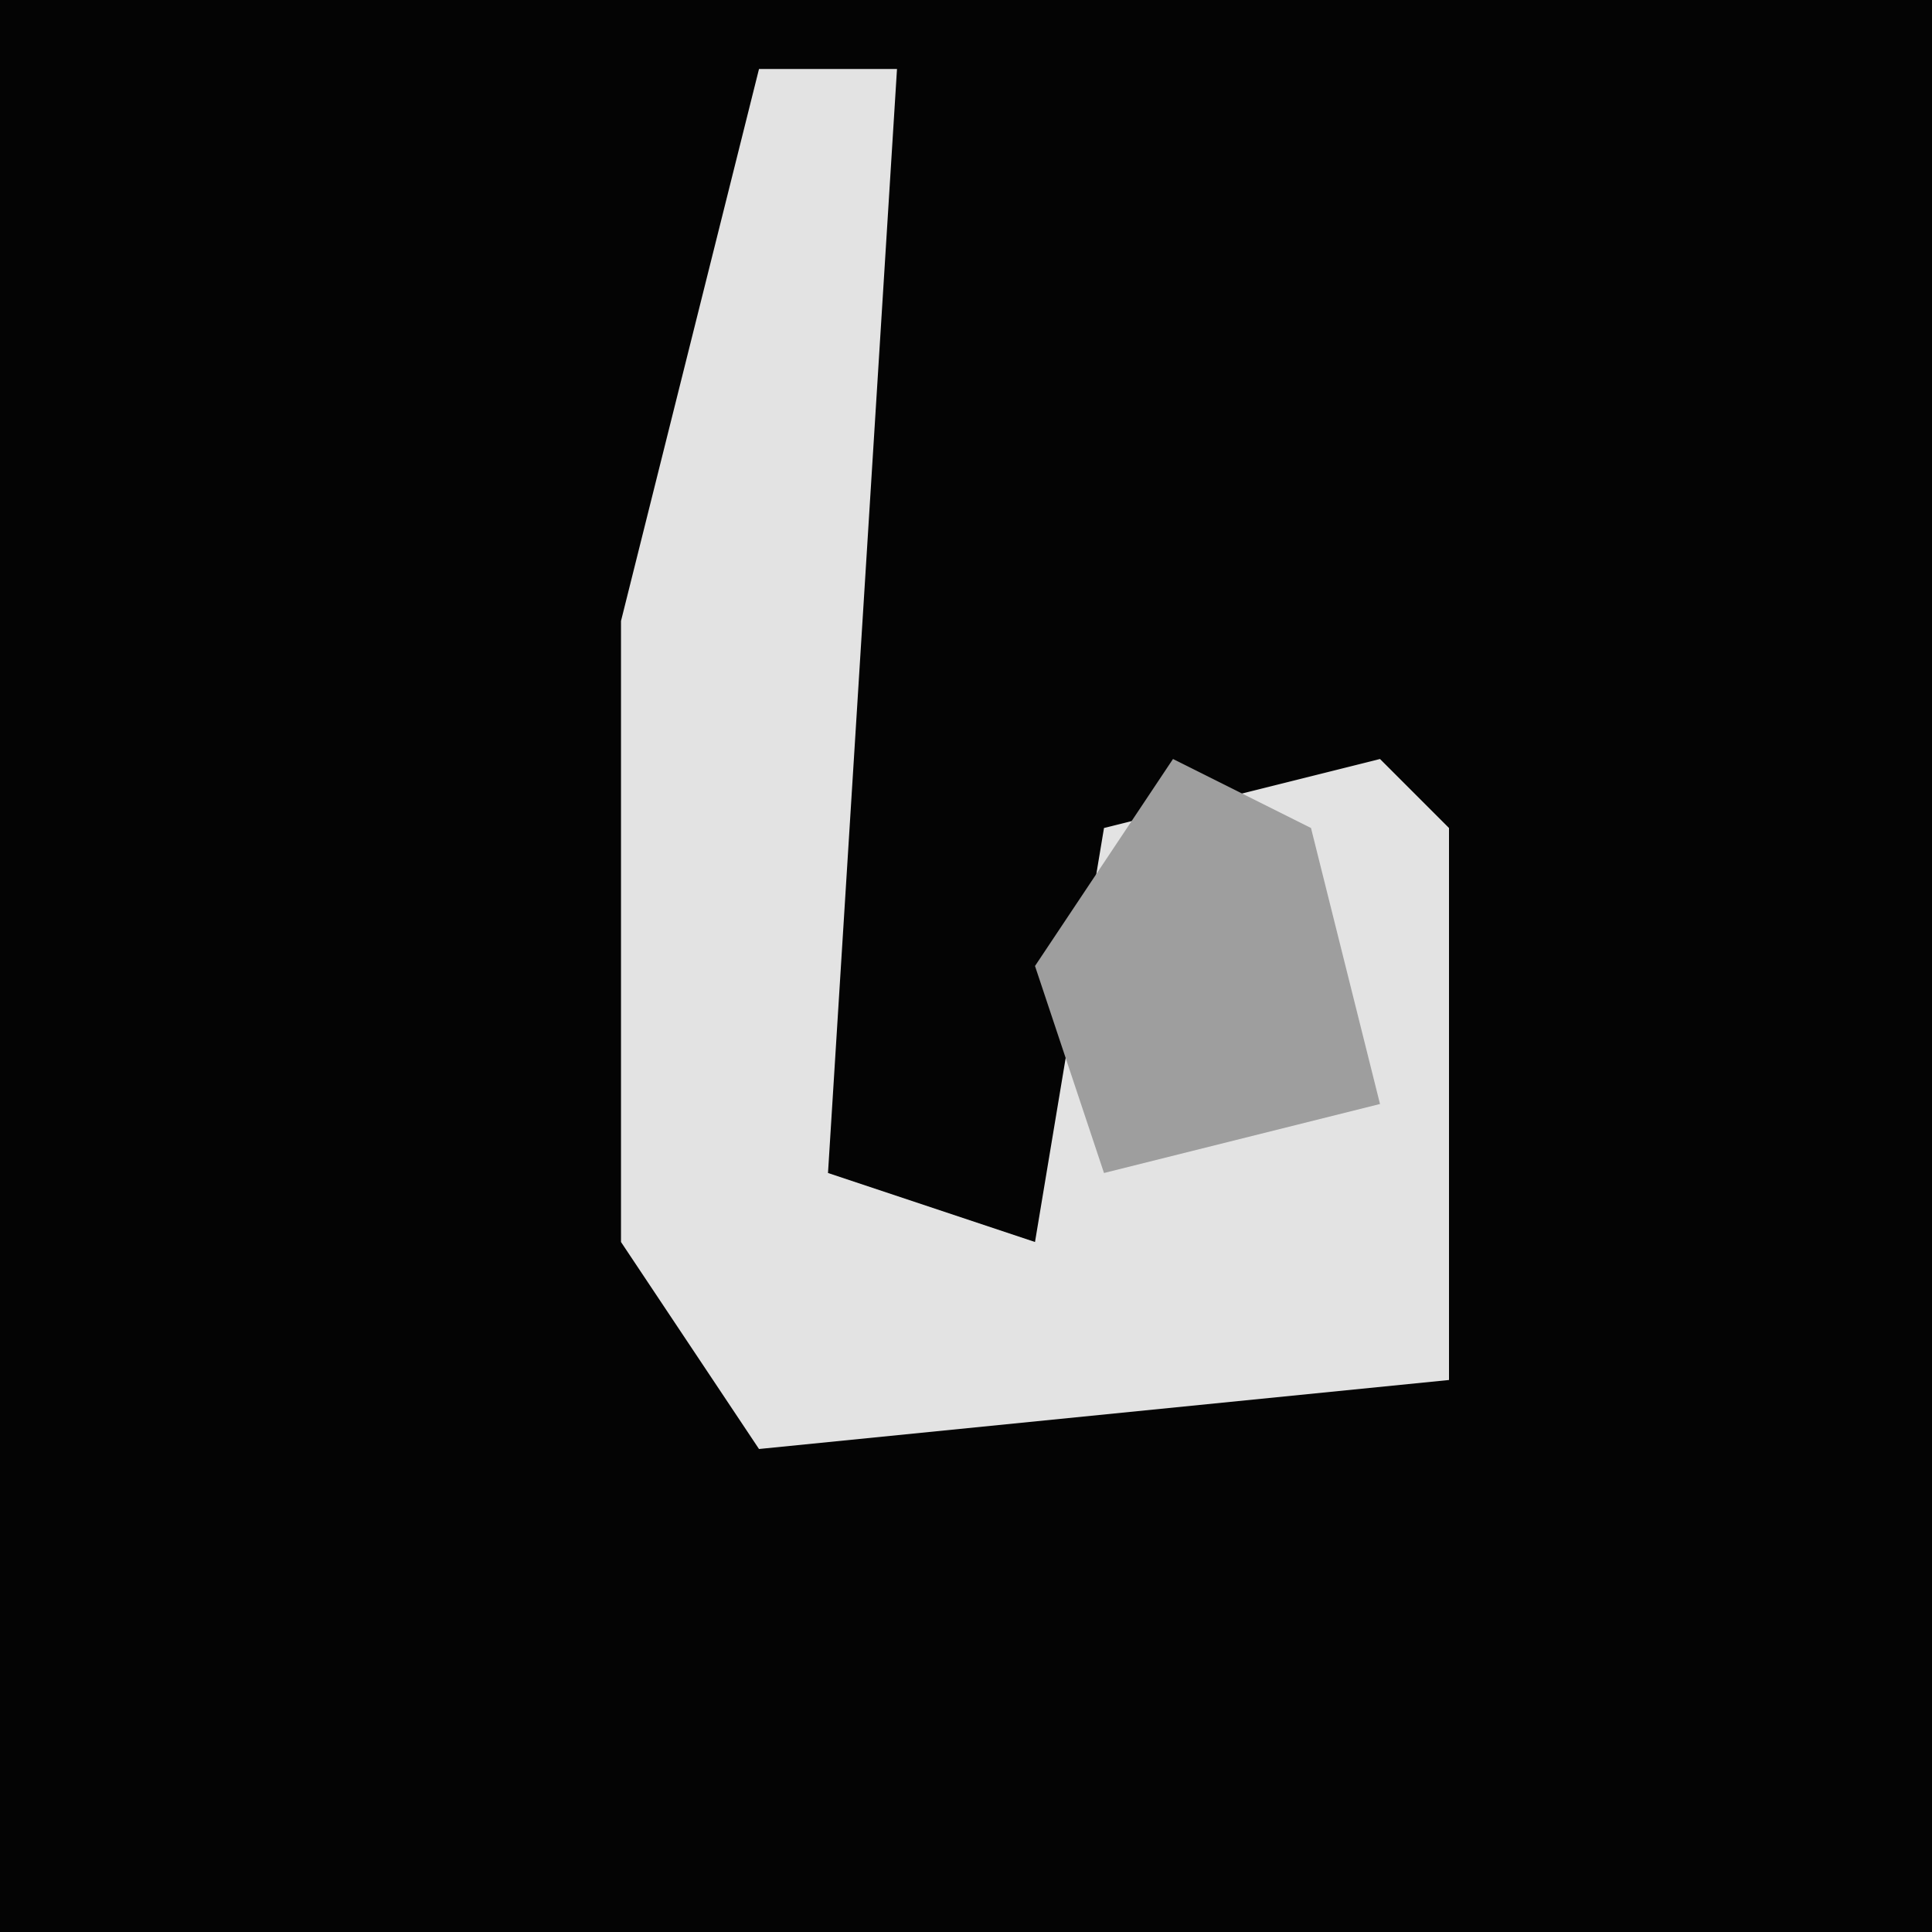 <?xml version="1.0" encoding="UTF-8"?>
<svg version="1.1" xmlns="http://www.w3.org/2000/svg" width="28" height="28">
<path d="M0,0 L28,0 L28,28 L0,28 Z " fill="#040404" transform="translate(0,0)"/>
<path d="M0,0 L2,0 L1,16 L4,17 L5,11 L9,10 L10,11 L10,19 L0,20 L-2,17 L-2,8 Z " fill="#E3E3E3" transform="translate(11,1)"/>
<path d="M0,0 L2,1 L3,5 L-1,6 L-2,3 Z " fill="#9E9E9E" transform="translate(17,11)"/>
</svg>
